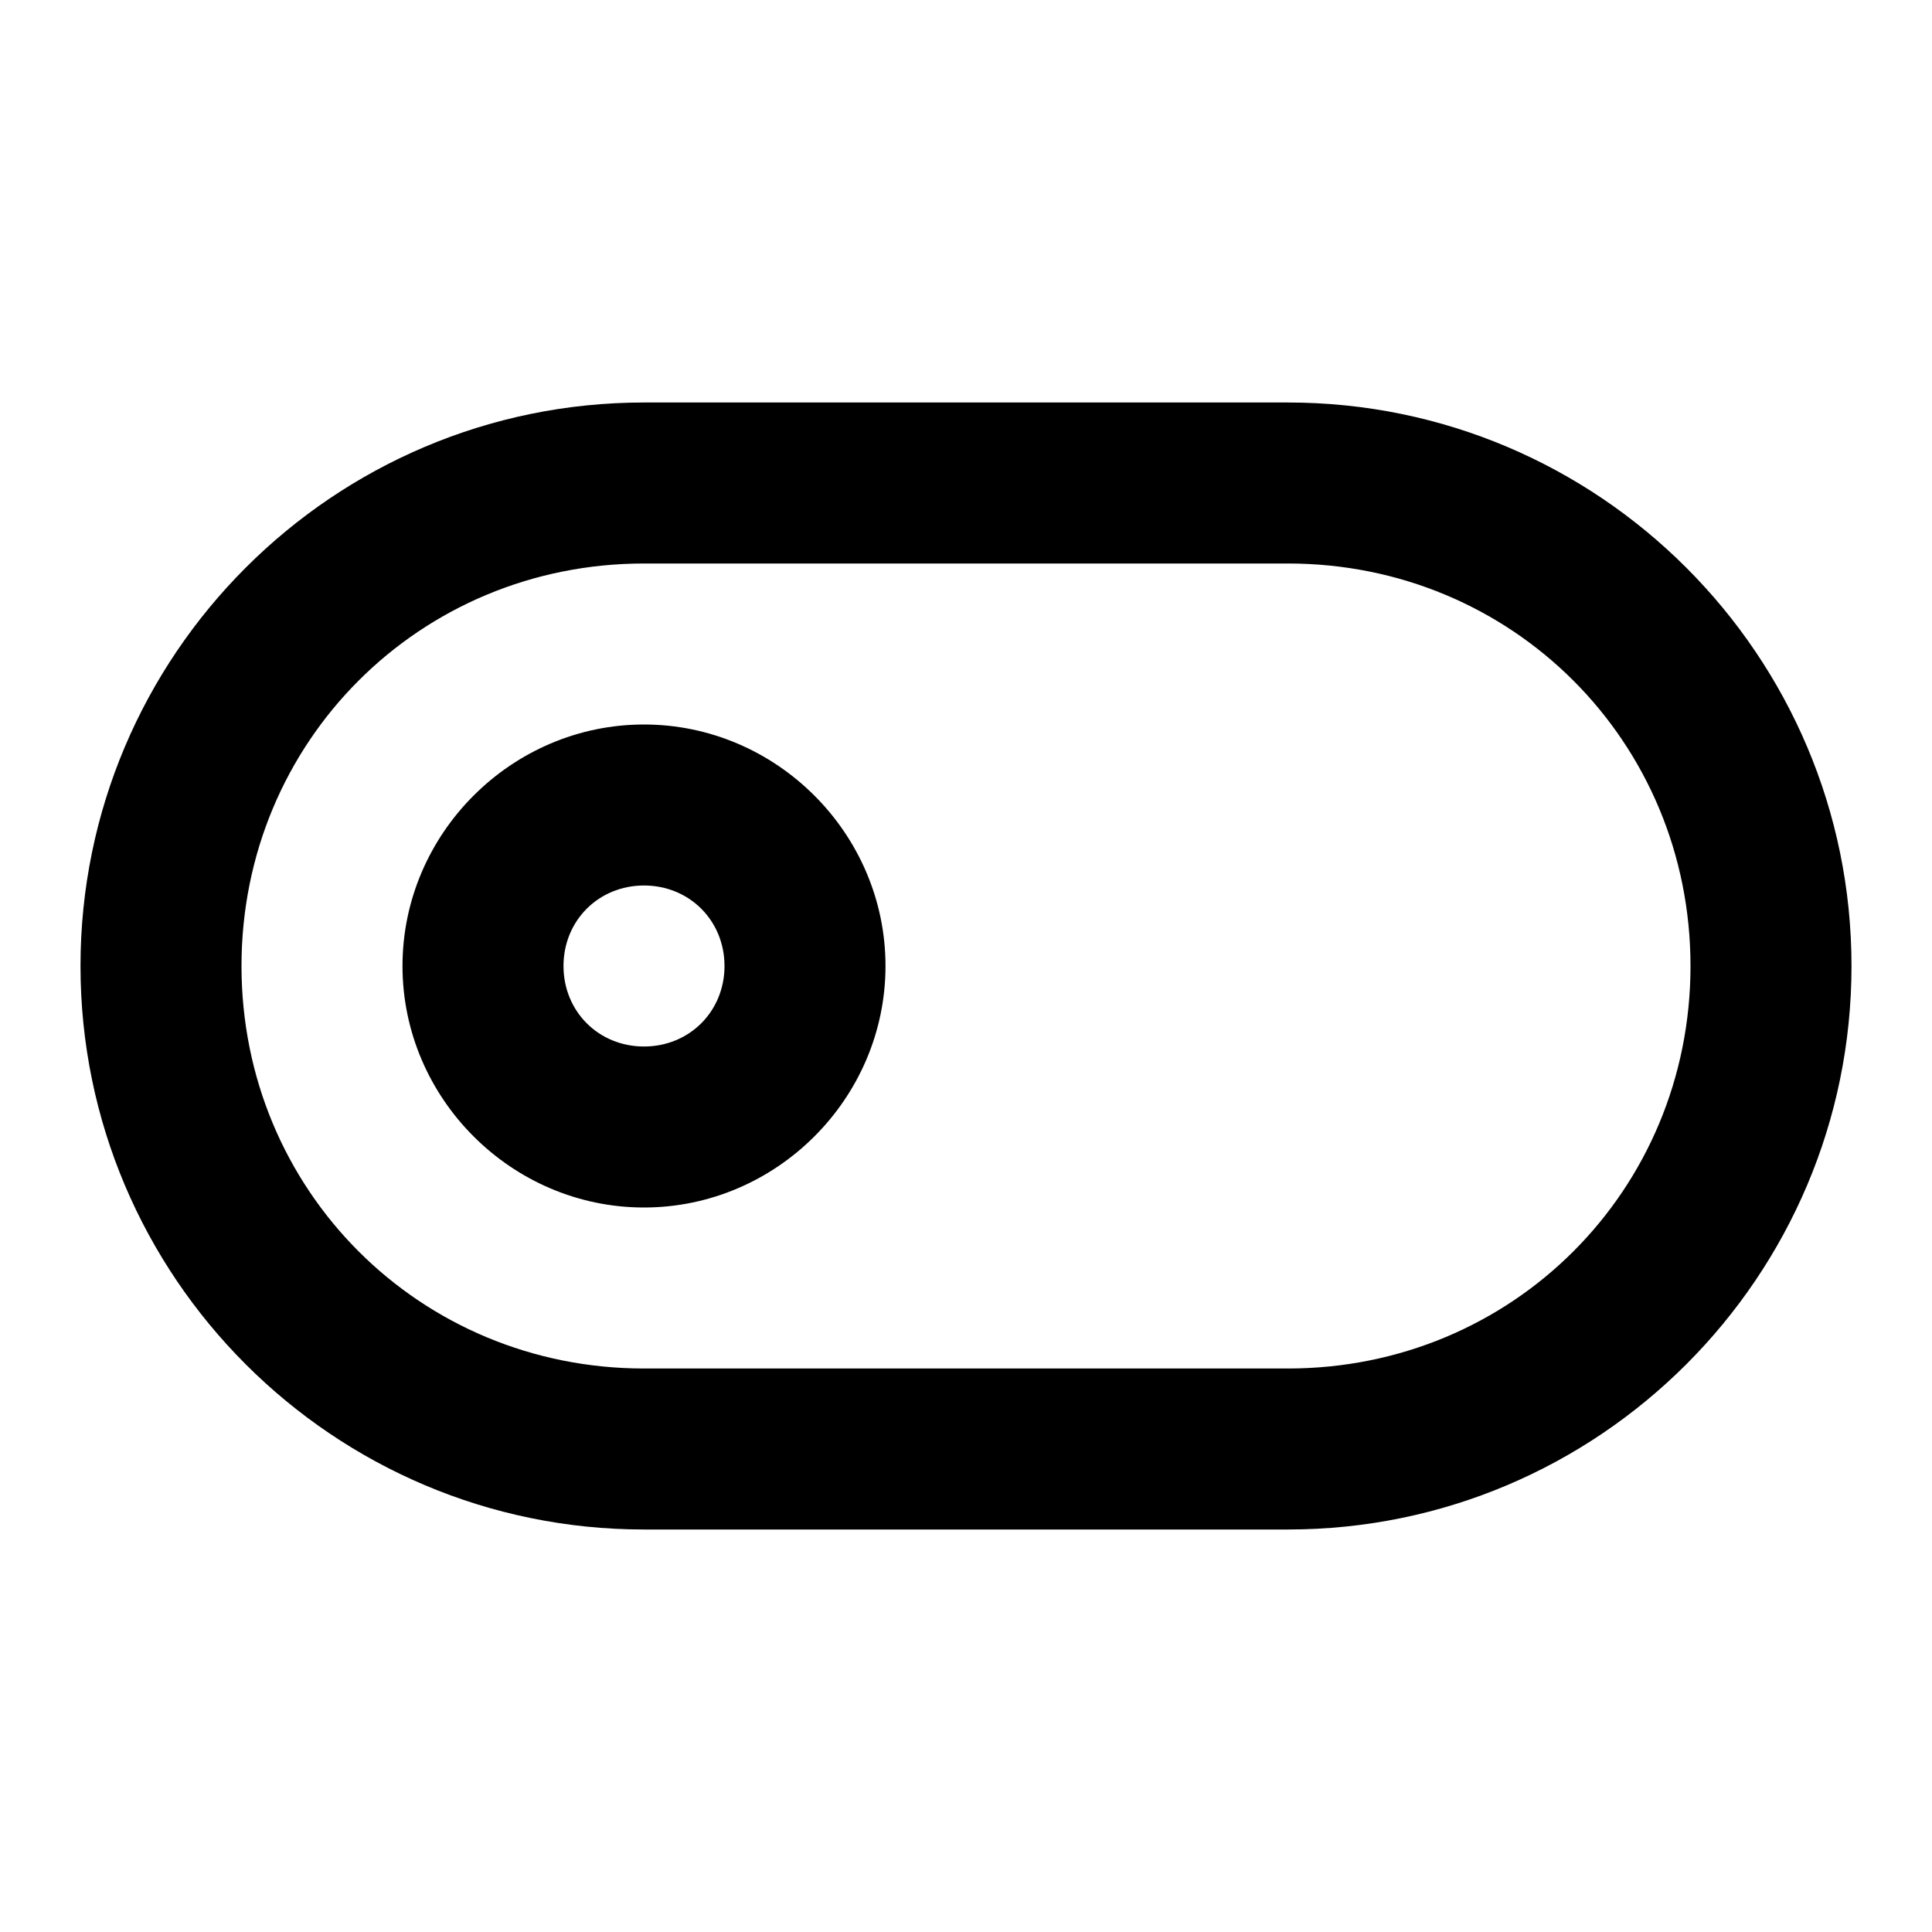 <?xml version="1.0" encoding="UTF-8" standalone="no"?>
<svg xmlns="http://www.w3.org/2000/svg" xmlns:svg="http://www.w3.org/2000/svg" width="24" height="24" viewBox="0 0 24 24" fill="currentColor" tags="on,off,switch,boolean" categories="layout,account,development">
  
  <path d="M 8 5 C 4.139 5 1 8.139 1 12 C 1 15.861 4.139 19 8 19 L 16 19 C 19.861 19 23 15.861 23 12 C 23 8.139 19.861 5 16 5 L 8 5 z M 8 7 L 16 7 C 18.787 7 21 9.213 21 12 C 21 14.787 18.787 17 16 17 L 8 17 C 5.213 17 3 14.787 3 12 C 3 9.213 5.213 7 8 7 z M 8 9 C 6.355 9 5 10.355 5 12 C 5 13.645 6.355 15 8 15 C 9.645 15 11 13.645 11 12 C 11 10.355 9.645 9 8 9 z M 8 11 C 8.564 11 9 11.436 9 12 C 9 12.564 8.564 13 8 13 C 7.436 13 7 12.564 7 12 C 7 11.436 7.436 11 8 11 z "/>
</svg>
